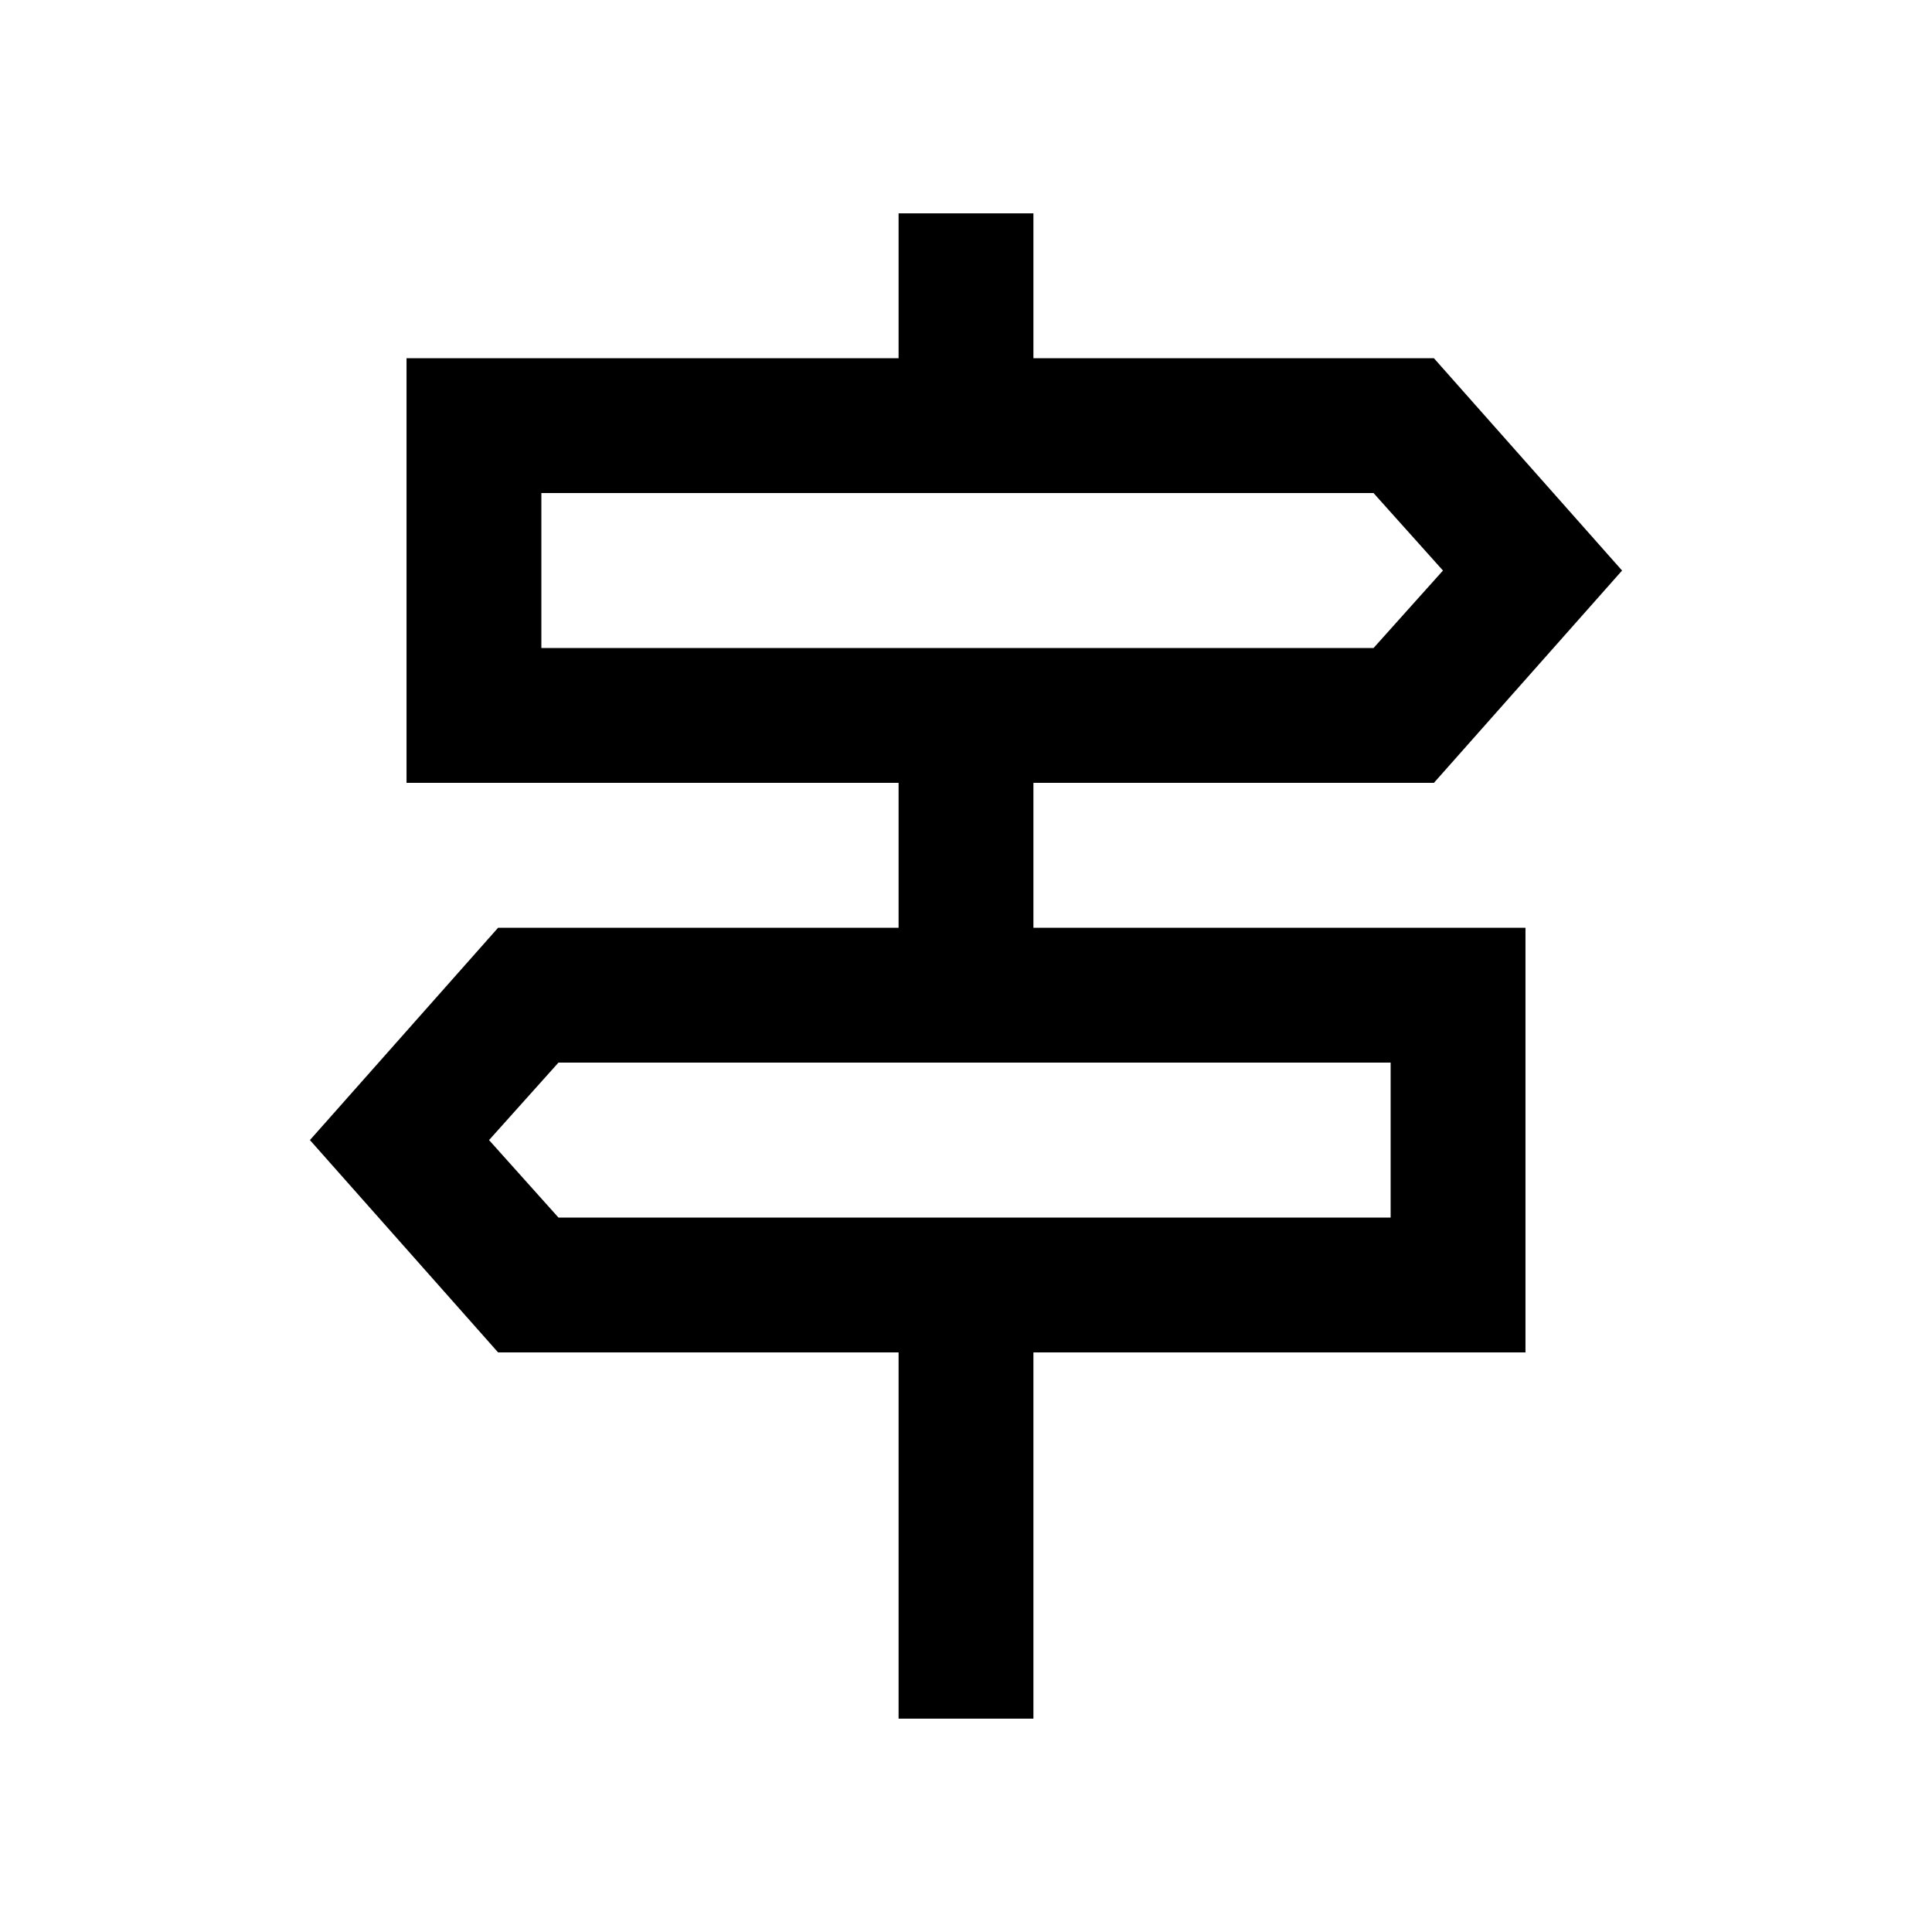 <svg xmlns="http://www.w3.org/2000/svg" height="20" viewBox="0 -960 960 960" width="20"><path d="M446.5-106v-182h-199L154-393.5 247.5-499h199v-72H202v-211h244.5v-72h67v72h199L806-676.5 712.5-571h-199v72H758v211H513.5v182h-67ZM269-638h413.5l34.5-38.5-34.5-38.5H269v77Zm8.5 283H691v-77H277.5L243-393.5l34.5 38.5ZM269-638v-77 77Zm422 283v-77 77Z"/></svg>